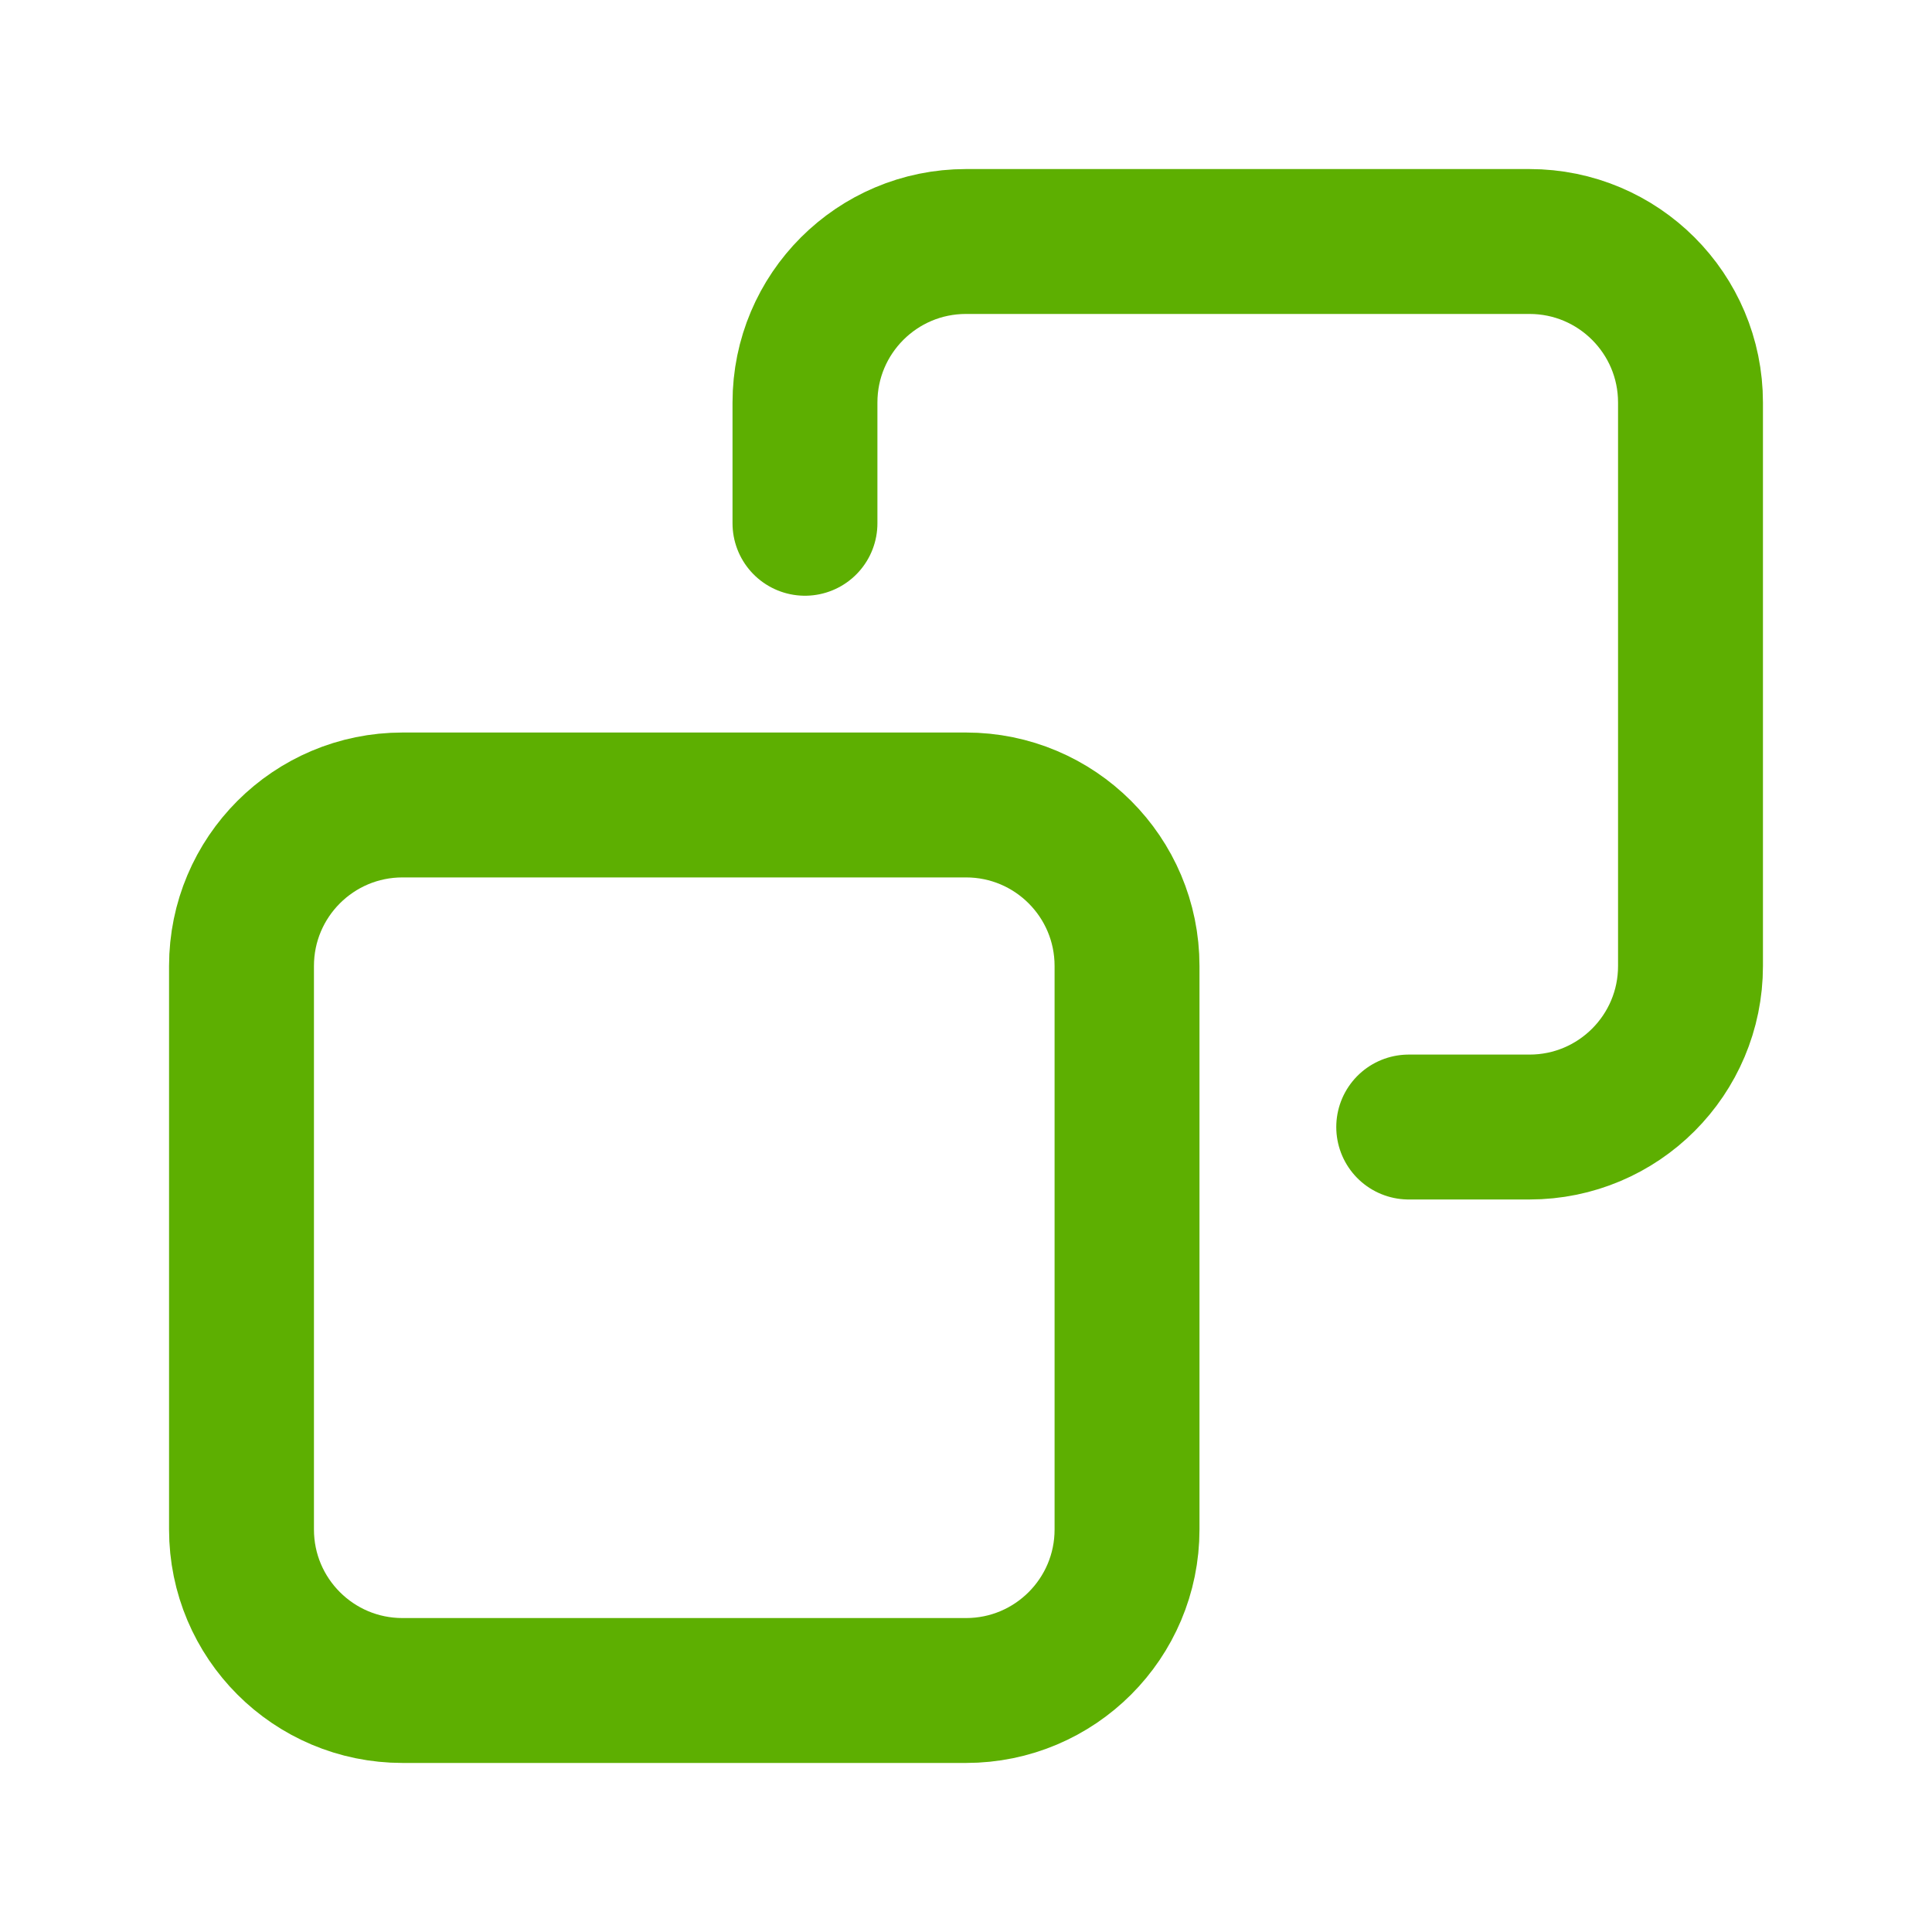 <svg width="20" height="20" viewBox="0 0 20 20" fill="none" xmlns="http://www.w3.org/2000/svg">
<path d="M14.583 11.667H15.833C16.754 11.667 17.5 10.921 17.5 10V4.167C17.5 3.246 16.754 2.5 15.833 2.5H10C9.079 2.5 8.333 3.246 8.333 4.167V5.417M4.167 8.333H10C10.921 8.333 11.667 9.079 11.667 10V15.833C11.667 16.754 10.921 17.5 10 17.5H4.167C3.246 17.5 2.5 16.754 2.5 15.833V10C2.5 9.079 3.246 8.333 4.167 8.333Z" stroke="#5DAF01" stroke-width="1.5" stroke-linecap="round" stroke-linejoin="round"/>
</svg>
